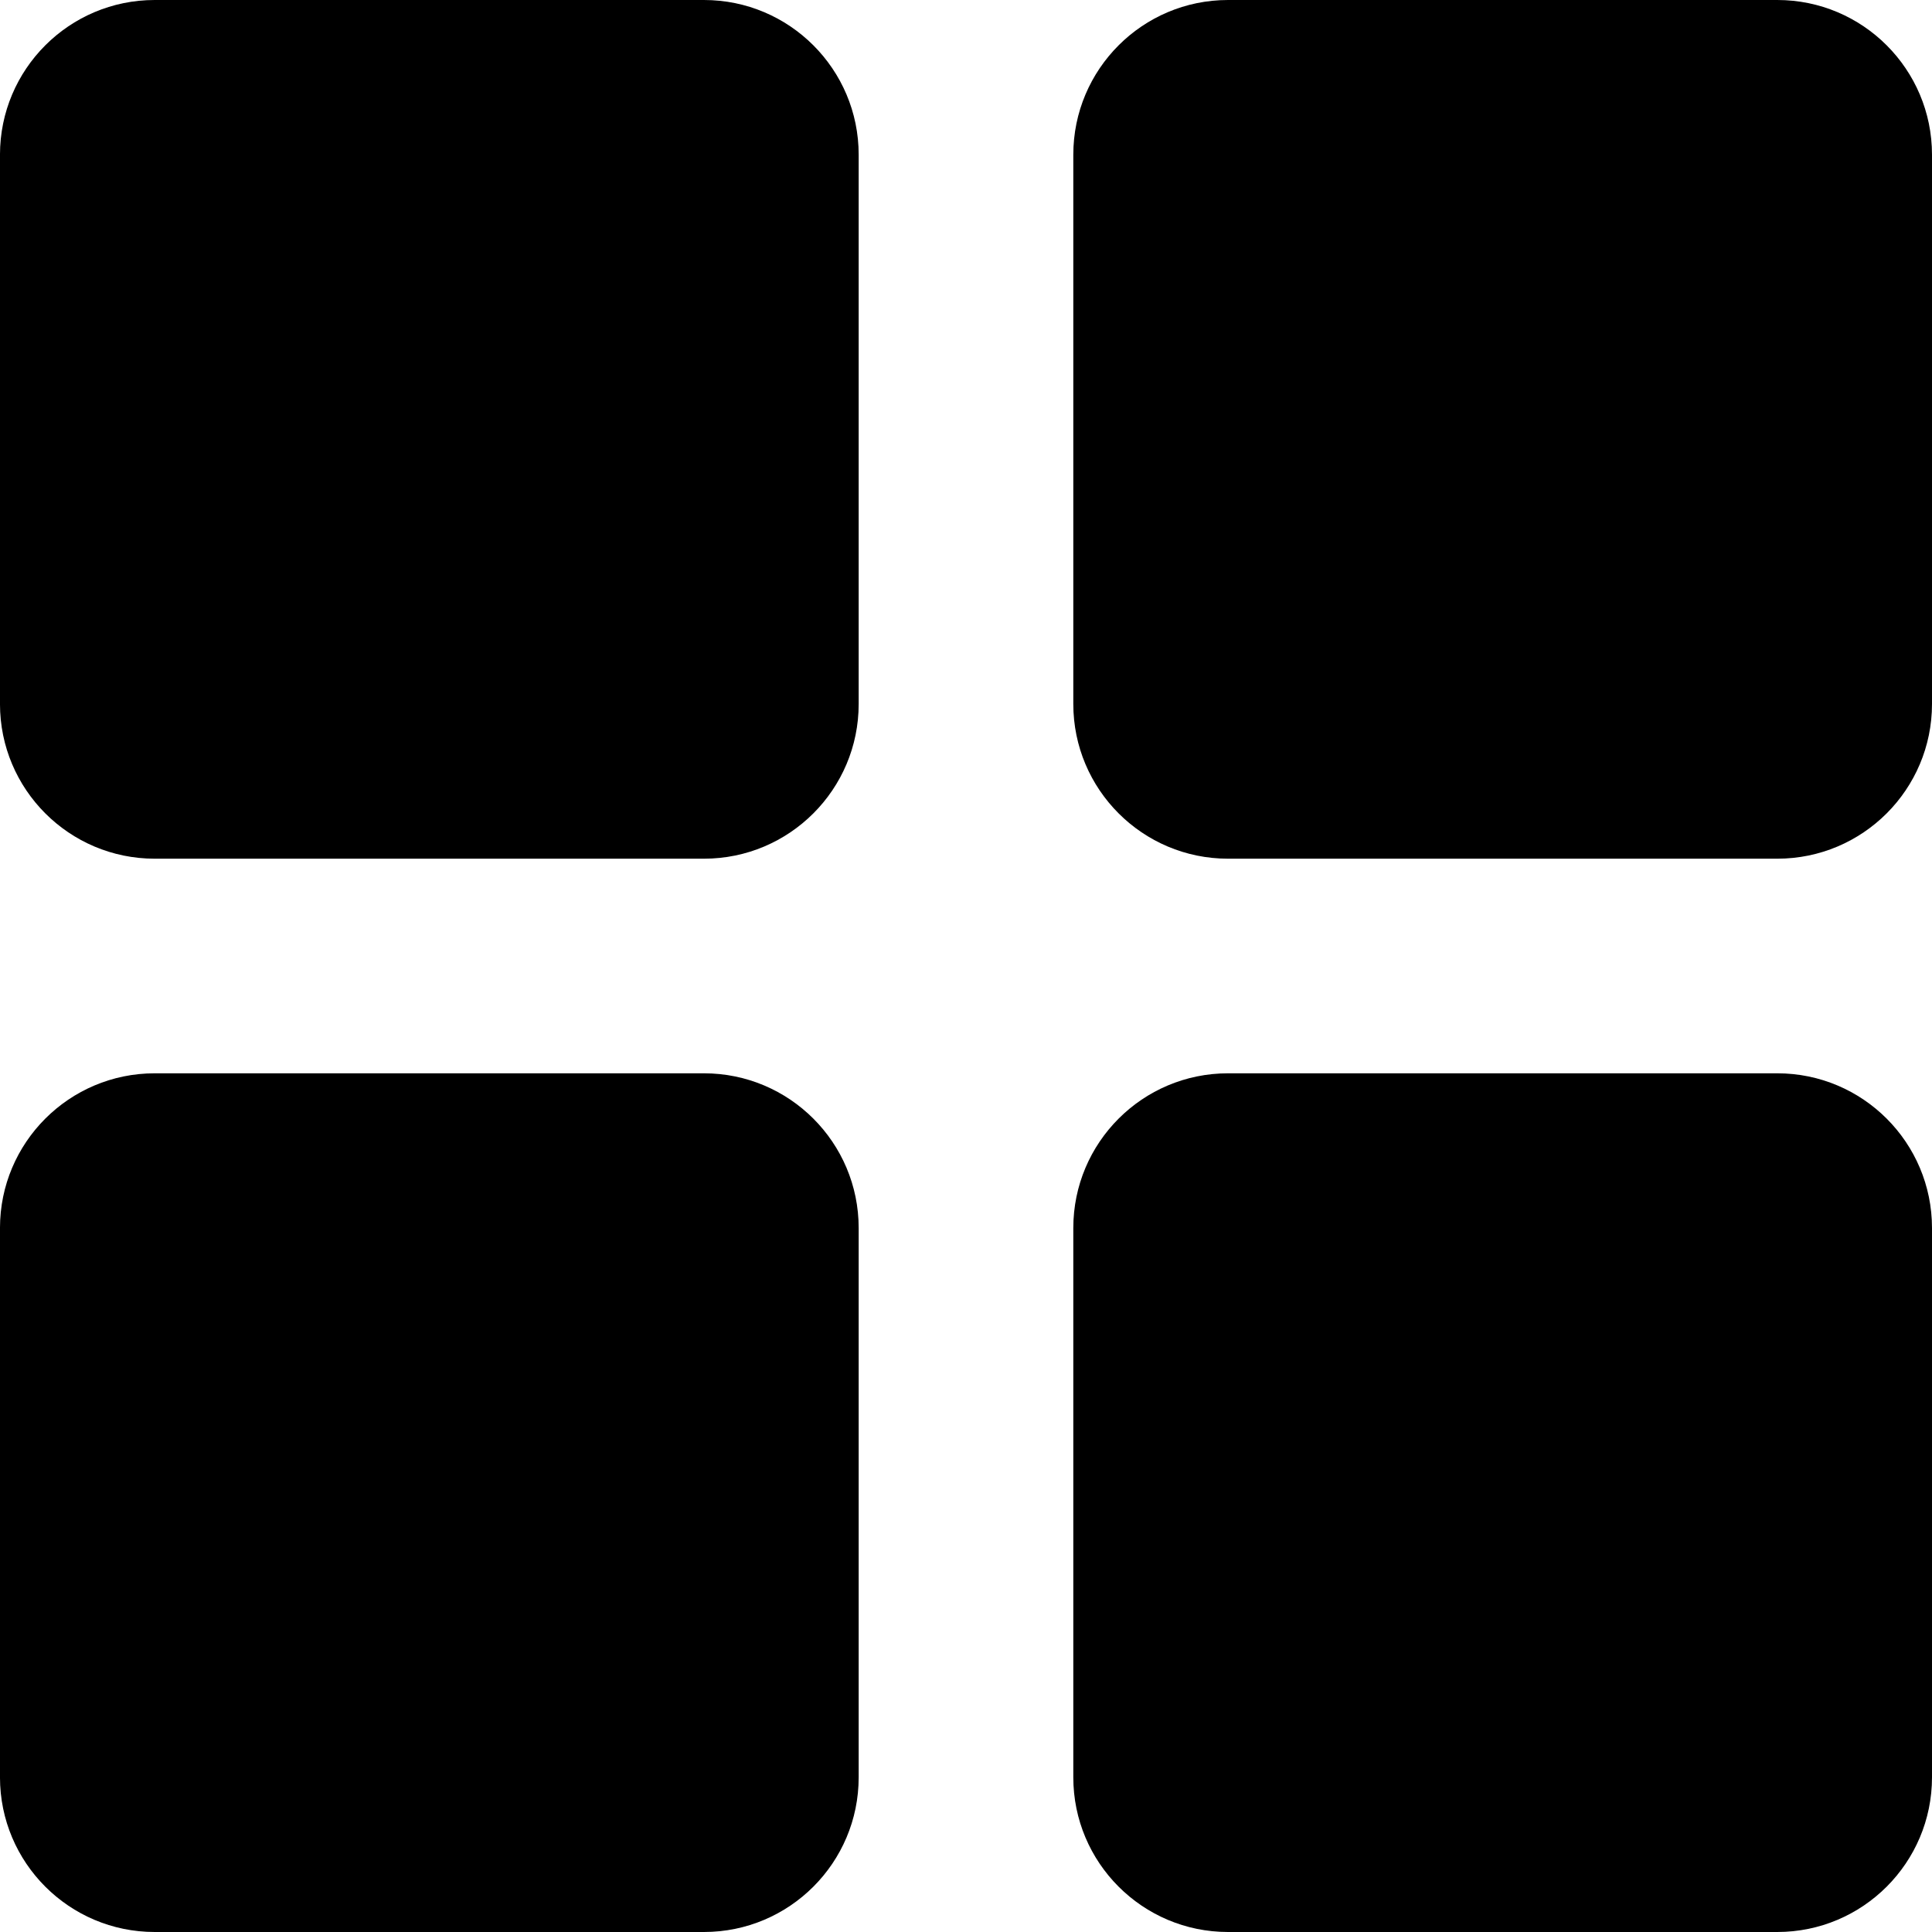 <?xml version="1.0" encoding="UTF-8"?>
<svg version="1.1" viewBox="0 0 100 100" xmlns="http://www.w3.org/2000/svg">
 <g>
  <path d="m44.445 8.008c0-4.422-3.586-8.008-8.008-8.008h-28.43c-4.422 0-8.008 3.586-8.008 8.008v28.43c0 4.422 3.586 8.008 8.008 8.008h28.43c4.422 0 8.008-3.586 8.008-8.008z"/>
  <path d="m100 8.008c0-4.422-3.586-8.008-8.008-8.008h-28.43c-4.422 0-8.008 3.586-8.008 8.008v28.43c0 4.422 3.586 8.008 8.008 8.008h28.43c4.422 0 8.008-3.586 8.008-8.008z"/>
  <path d="m44.445 63.562c0-4.422-3.586-8.008-8.008-8.008h-28.43c-4.422 0-8.008 3.586-8.008 8.008v28.43c0 4.422 3.586 8.008 8.008 8.008h28.43c4.422 0 8.008-3.586 8.008-8.008z"/>
  <path d="m100 63.562c0-4.422-3.586-8.008-8.008-8.008h-28.43c-4.422 0-8.008 3.586-8.008 8.008v28.43c0 4.422 3.586 8.008 8.008 8.008h28.43c4.422 0 8.008-3.586 8.008-8.008z"/>
 </g>
</svg>
